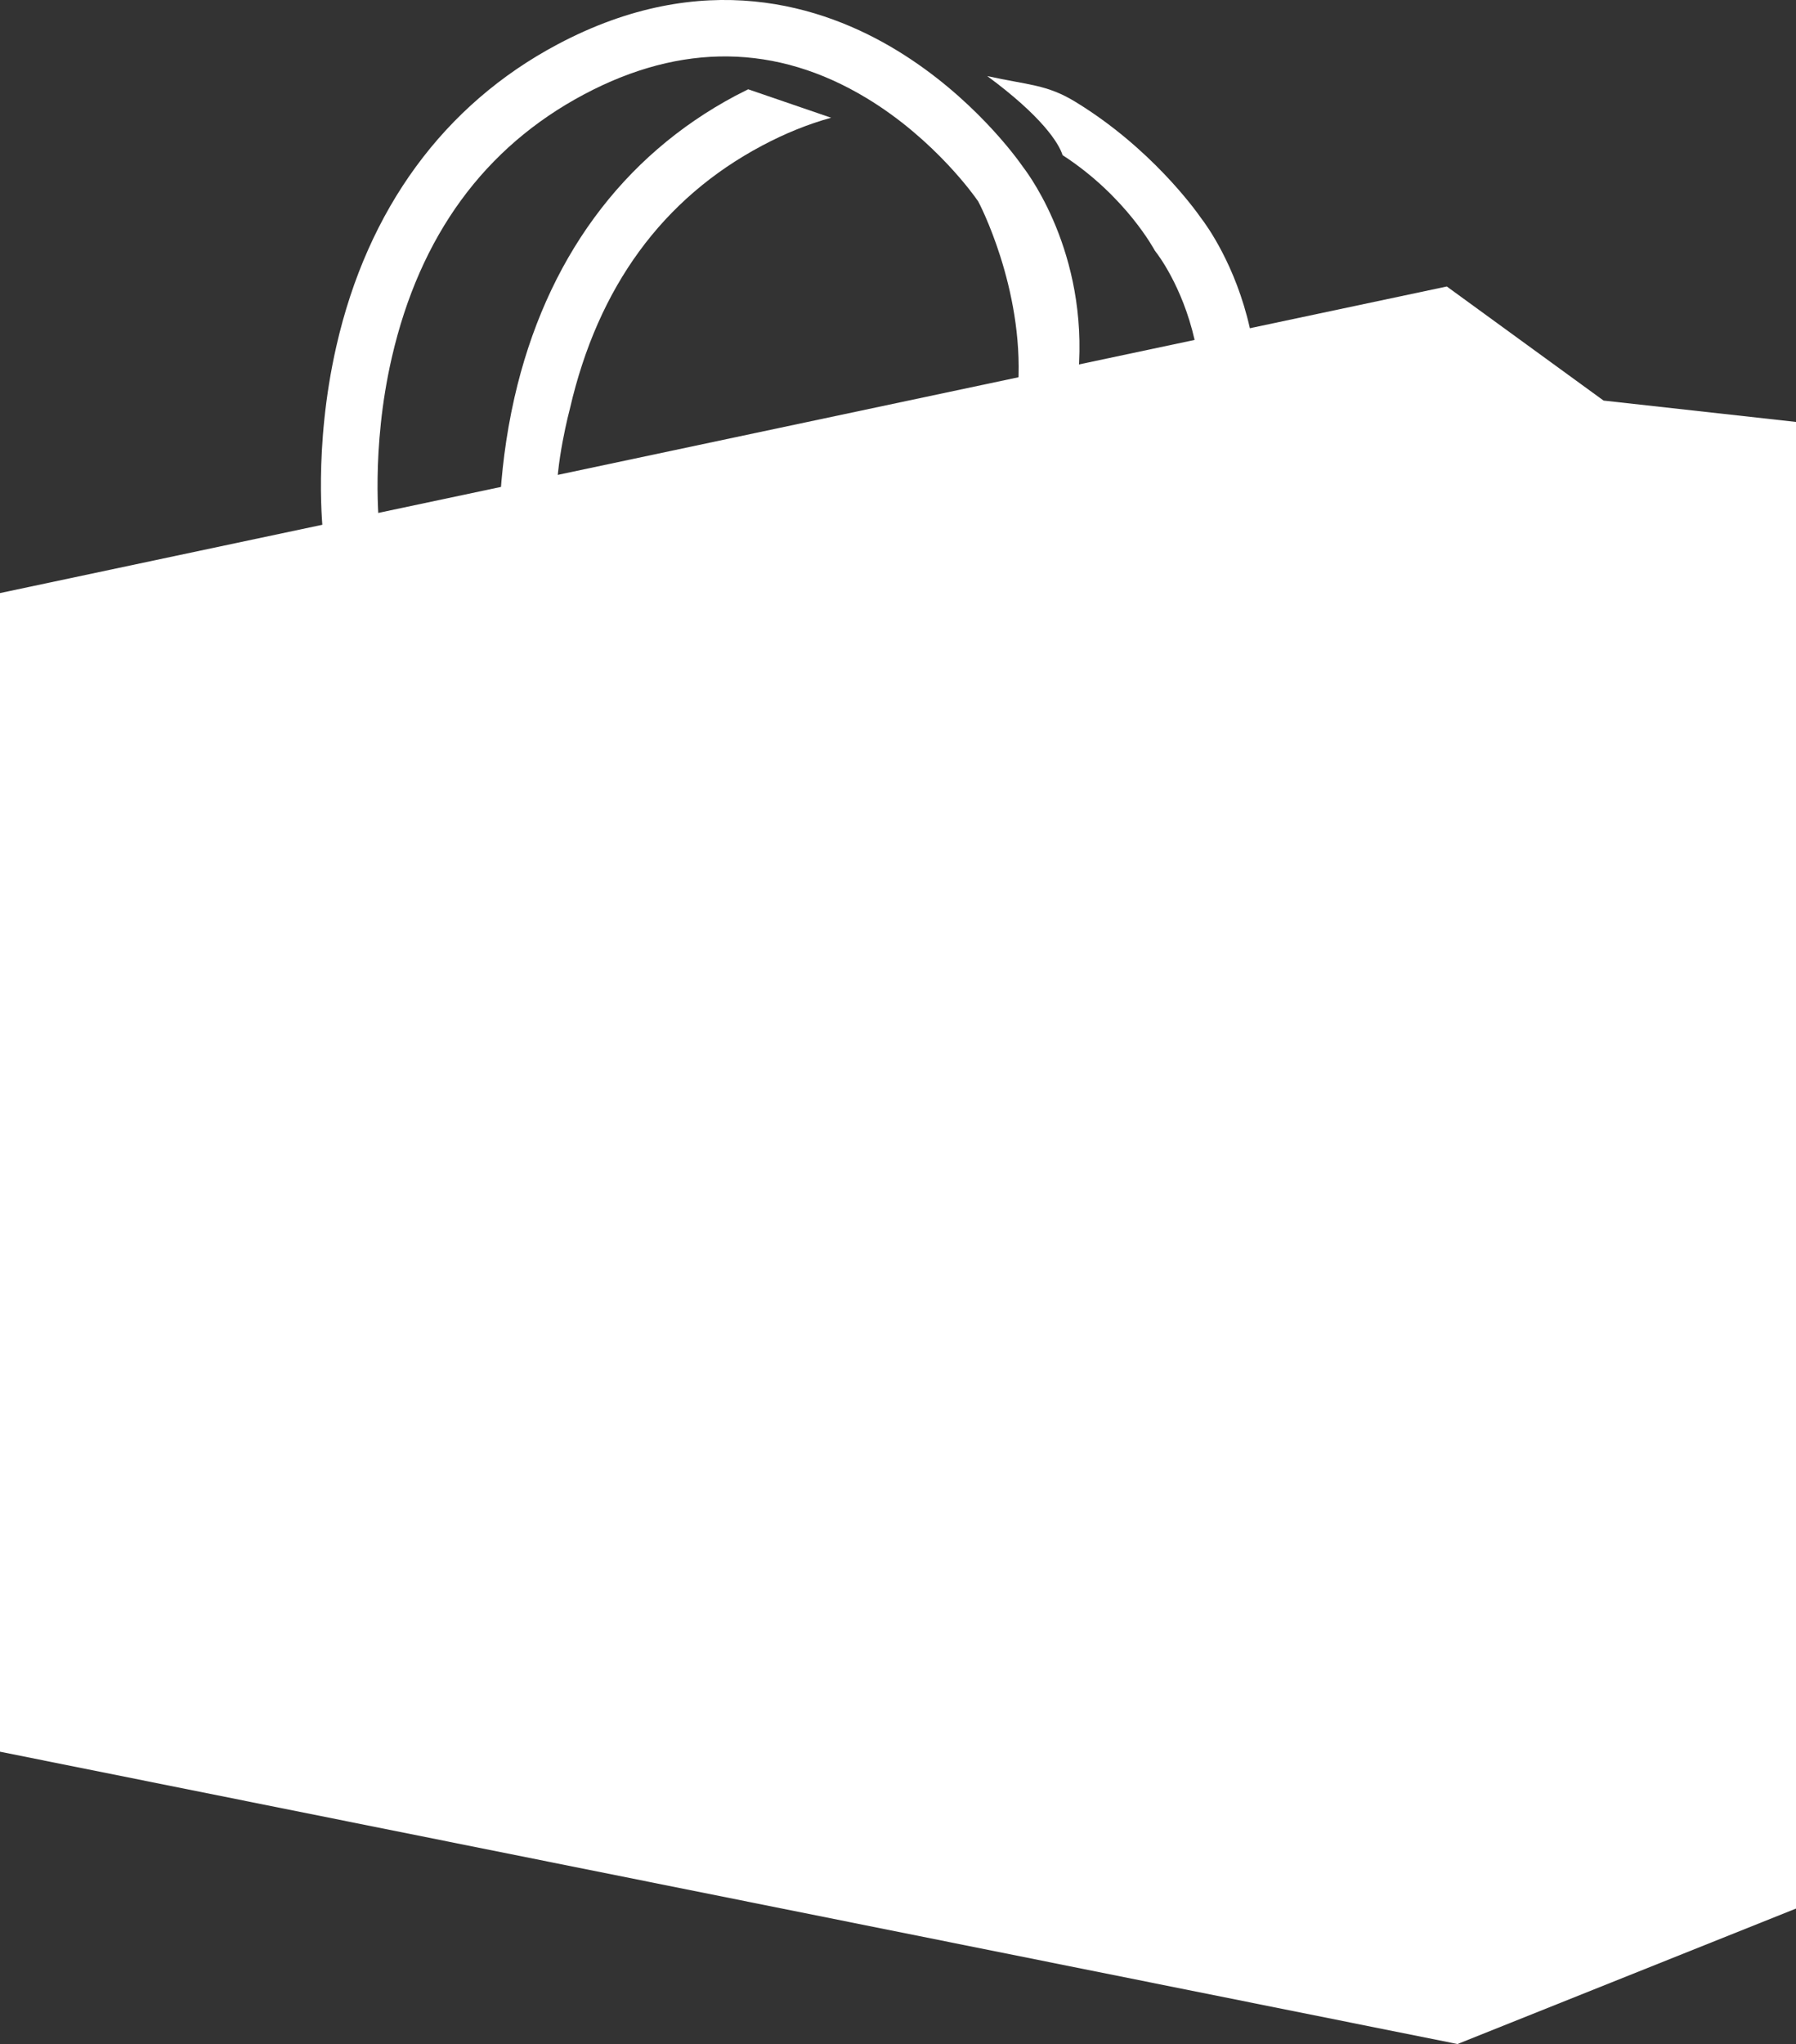 <?xml version="1.0" encoding="UTF-8"?>
<svg id="icon" xmlns="http://www.w3.org/2000/svg" width="413.11" height="469.96" viewBox="0 0 413.11 469.96">
  <rect x="0" y="0" width="413.11" height="469.96" fill="#333333" stroke="none"/>
  <defs>
    <style>
      .cls-1 {
        fill: #fff;
      }
    </style>
  </defs>
  <polygon class="cls-1" points="0 136.36 0 402.75 335.25 469.96 413.11 438.82 413.11 97.01 368.85 92.1 332.79 65.87 0 136.36"/>
  <path class="cls-1" d="M234.2,88.41c1.29-22.29-9.11-42-9.23-42.16l-.3-.41c-.09-.13-9.44-13.7-25.39-23.31-20.67-12.46-42.52-12.74-64.94-.83-22.87,12.15-37.74,32.48-44.2,60.43-4.94,21.36-2.87,39.36-2.85,39.54l-5.08.62-7.83.95c-.1-.81-2.37-20.1,2.98-43.61,7.18-31.55,24.77-55.56,50.87-69.42,33.5-17.8,61-9.04,78.17,1.44,17.31,10.56,27.52,24.73,28.88,26.7,1.86,2.41,15.89,21.68,12.49,50.3l-13.58-.24Z"/>
  <path class="cls-1" d="M287.49,75.46c-3.27-14.52-9.99-23.73-11.24-25.34-1.37-1.96-11.58-16.14-28.88-26.7-6.63-4.05-10.82-3.83-20.29-5.93,12.51,9.2,16.48,15.42,17.33,18.18,14.62,9.48,21.13,21.82,21.22,21.94l.32.44c.09.11,5.99,7.59,8.83,20.11l2.13,6.19h10.59v-6.58"/>
  <path class="cls-1" d="M128.1,115.55c-.48-8.64,3-21.64,3-21.64,6.46-27.95,21.33-48.29,44.2-60.43,5.32-2.83,10.62-4.96,15.87-6.41l-19.08-6.54c-.96.47-1.92.96-2.89,1.47-26.09,13.86-43.68,37.87-50.87,69.42-2.07,9.1-3,17.57-3.36,24.59l13.13-.45Z"/>
</svg>